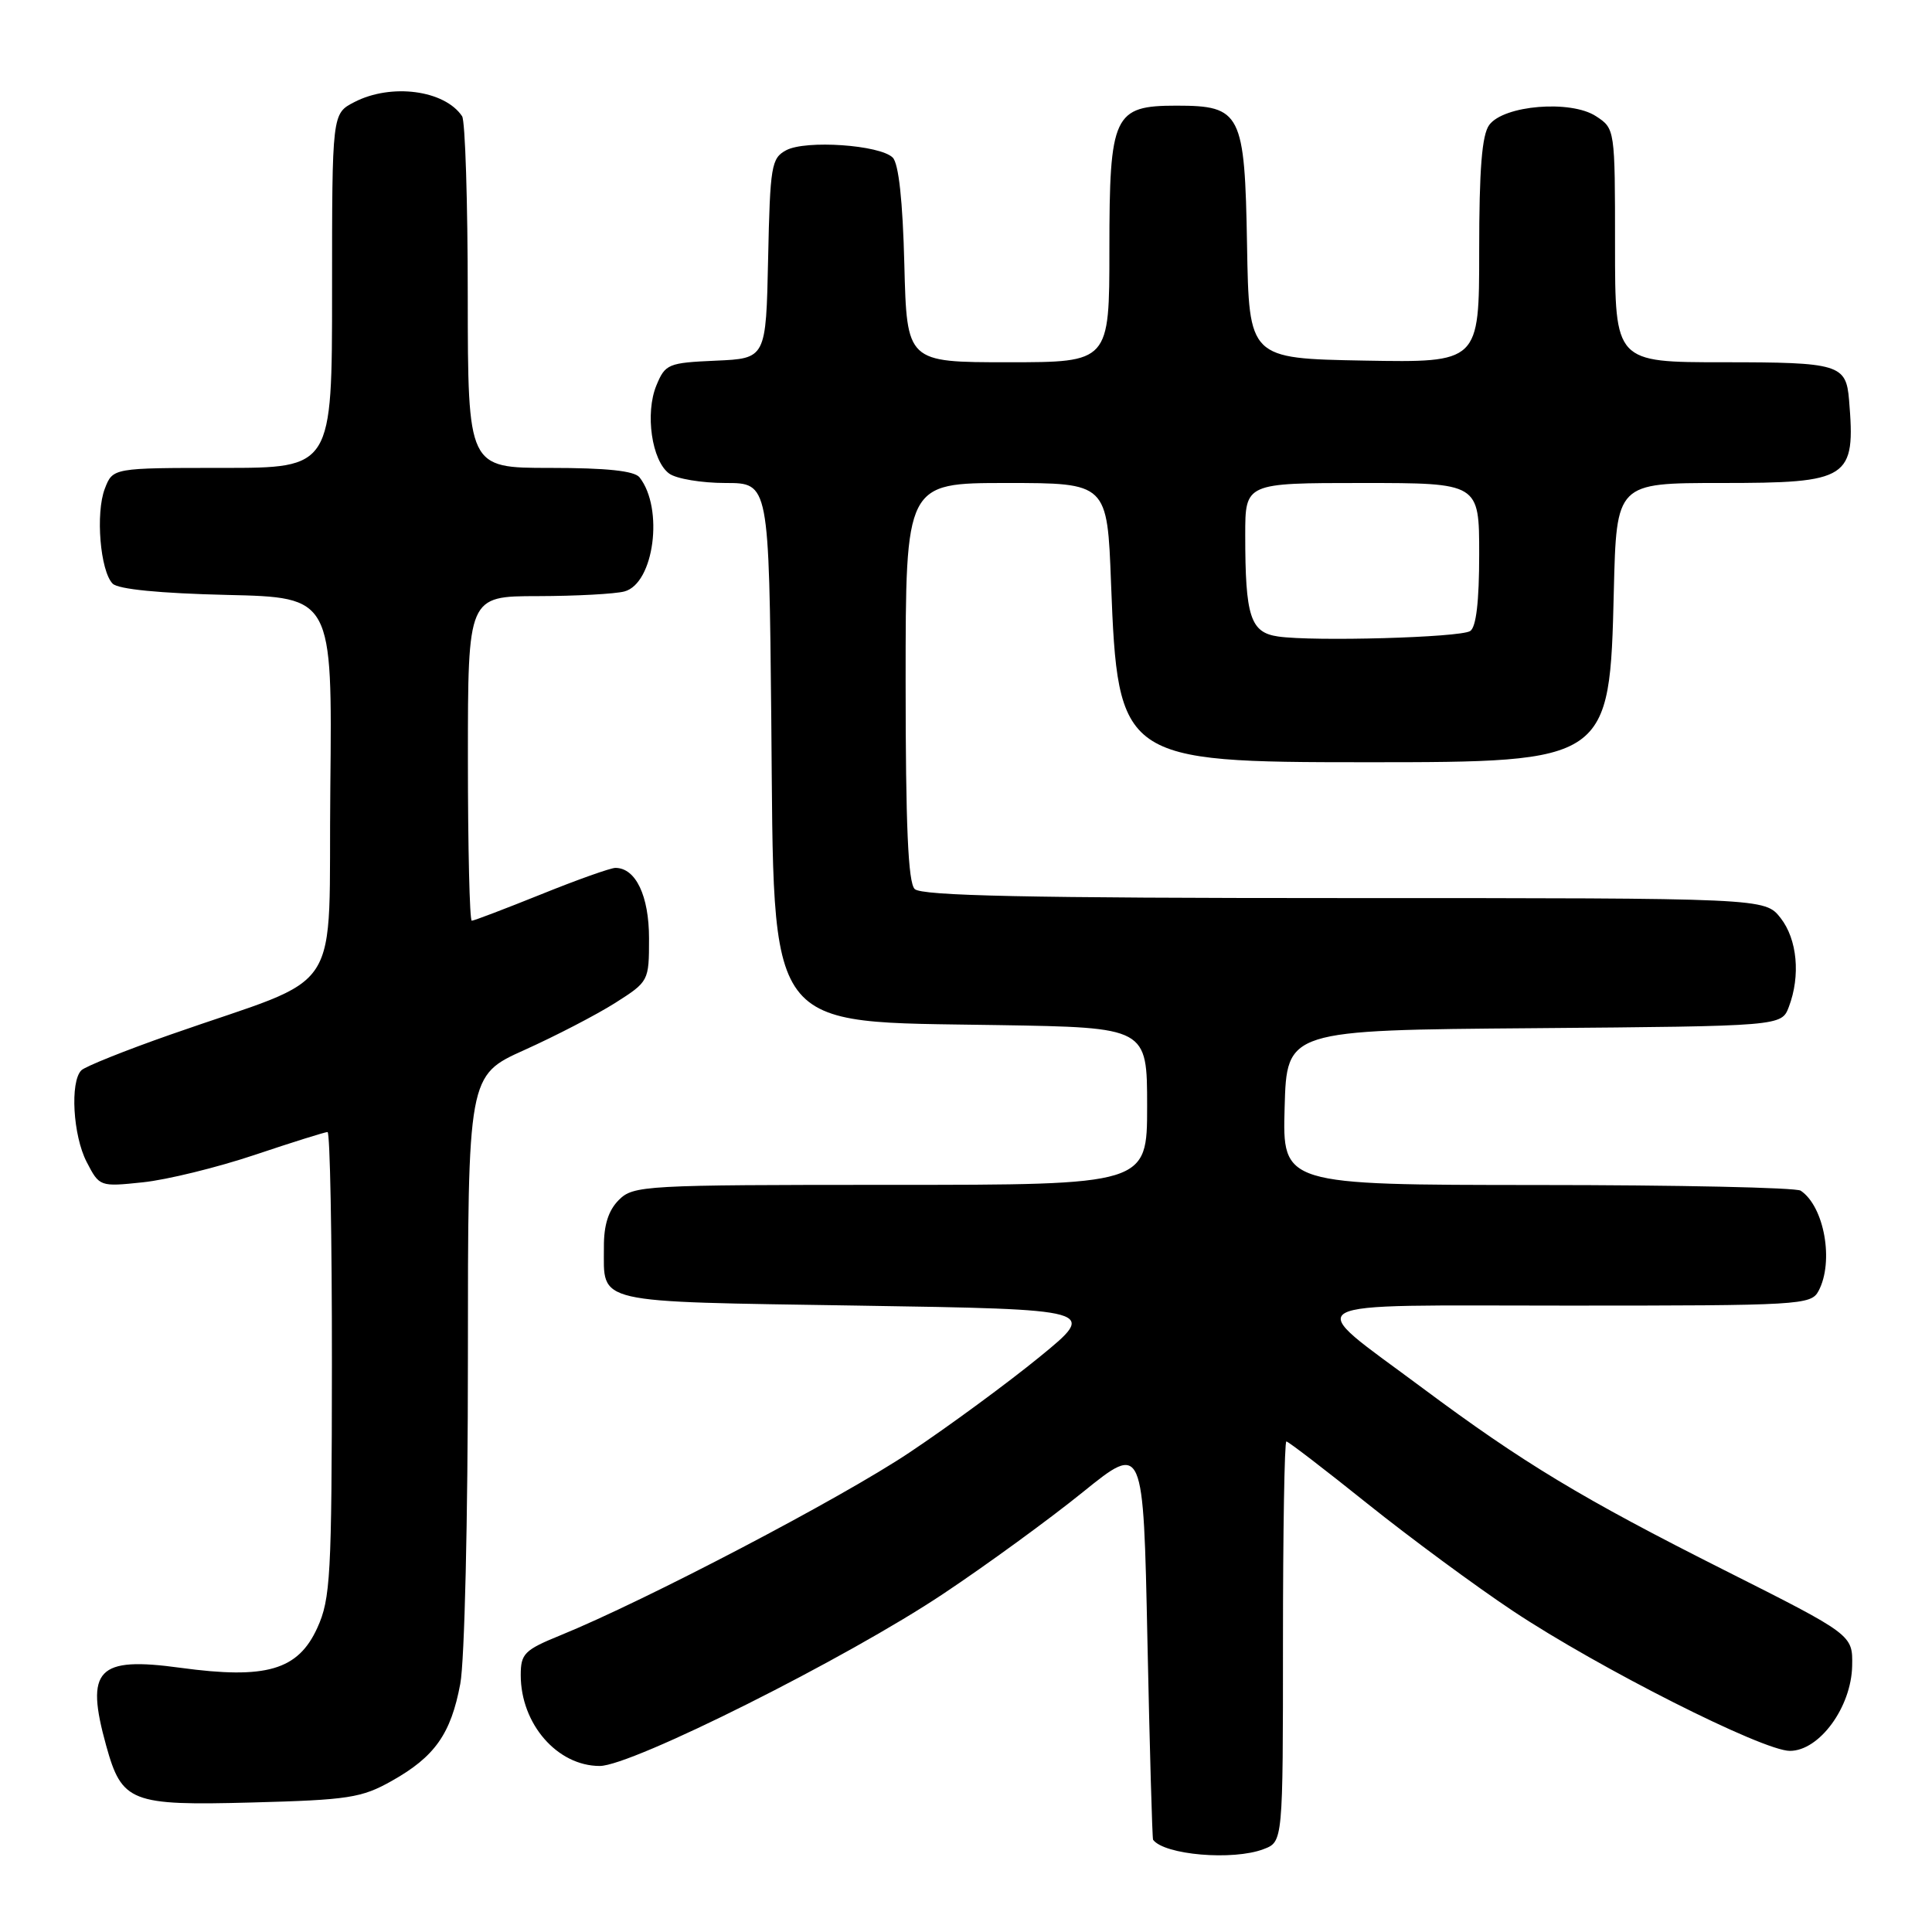 <?xml version="1.0" encoding="UTF-8" standalone="no"?>
<!DOCTYPE svg PUBLIC "-//W3C//DTD SVG 1.1//EN" "http://www.w3.org/Graphics/SVG/1.1/DTD/svg11.dtd" >
<svg xmlns="http://www.w3.org/2000/svg" xmlns:xlink="http://www.w3.org/1999/xlink" version="1.1" viewBox="0 0 256 256">
 <g >
 <path fill="currentColor"
d=" M 167.43 245.02 C 170.00 244.05 170.00 244.05 170.00 217.52 C 170.00 202.94 170.20 191.00 170.45 191.00 C 170.70 191.00 175.54 194.71 181.20 199.25 C 186.87 203.79 195.55 210.19 200.50 213.48 C 211.88 221.04 233.58 232.00 237.17 232.00 C 241.07 232.00 245.31 226.22 245.42 220.74 C 245.50 216.62 245.50 216.62 228.50 208.06 C 209.65 198.57 201.82 193.85 188.50 183.93 C 172.46 171.98 170.66 173.00 207.81 173.00 C 238.54 173.00 239.97 172.92 240.96 171.07 C 243.04 167.19 241.73 159.86 238.60 157.77 C 238.00 157.36 222.30 157.02 203.72 157.02 C 169.93 157.00 169.93 157.00 170.22 146.75 C 170.50 136.50 170.50 136.50 203.28 136.24 C 236.06 135.97 236.06 135.97 237.03 133.42 C 238.60 129.29 238.15 124.46 235.93 121.63 C 233.85 119.00 233.85 119.00 178.13 119.00 C 136.12 119.00 122.10 118.70 121.20 117.80 C 120.33 116.93 120.00 109.42 120.00 90.30 C 120.00 64.00 120.00 64.00 133.36 64.00 C 146.72 64.00 146.72 64.00 147.22 77.32 C 148.12 100.67 148.58 101.00 181.05 101.00 C 213.16 101.00 213.30 100.90 213.84 78.30 C 214.19 64.00 214.19 64.00 228.02 64.00 C 245.08 64.00 245.88 63.48 245.01 53.00 C 244.62 48.28 243.69 48.00 228.38 48.00 C 214.00 48.00 214.00 48.00 214.00 32.52 C 214.00 17.09 213.99 17.04 211.48 15.40 C 208.14 13.21 199.25 13.94 197.33 16.56 C 196.36 17.88 196.00 22.44 196.00 33.22 C 196.00 48.05 196.00 48.05 180.75 47.78 C 165.50 47.50 165.50 47.50 165.24 32.50 C 164.94 14.96 164.46 14.00 155.89 14.00 C 147.56 14.00 147.00 15.20 147.00 33.00 C 147.00 48.00 147.00 48.00 133.58 48.00 C 120.16 48.00 120.16 48.00 119.83 35.05 C 119.62 26.62 119.08 21.67 118.29 20.88 C 116.60 19.20 106.76 18.52 104.17 19.91 C 102.21 20.96 102.04 21.97 101.78 34.27 C 101.50 47.50 101.50 47.50 94.85 47.79 C 88.54 48.07 88.15 48.23 86.98 51.06 C 85.45 54.75 86.36 61.06 88.67 62.75 C 89.61 63.44 92.97 64.00 96.14 64.00 C 101.89 64.00 101.89 64.00 102.20 95.43 C 102.60 137.46 101.00 135.31 132.25 135.83 C 152.00 136.15 152.00 136.15 152.00 146.58 C 152.00 157.00 152.00 157.00 118.00 157.00 C 85.33 157.00 83.92 157.08 82.00 159.00 C 80.62 160.38 80.00 162.32 80.02 165.25 C 80.04 172.85 78.27 172.44 113.69 173.00 C 145.46 173.50 145.46 173.50 137.75 179.80 C 133.51 183.26 125.75 188.97 120.50 192.47 C 111.43 198.54 85.50 212.11 74.25 216.69 C 69.49 218.63 69.00 219.12 69.00 221.96 C 69.00 228.43 73.84 234.00 79.47 234.00 C 83.72 234.00 112.25 219.70 125.00 211.18 C 130.78 207.33 139.10 201.26 143.50 197.70 C 151.50 191.24 151.50 191.24 152.04 217.37 C 152.34 231.74 152.68 243.63 152.79 243.78 C 154.28 245.79 163.38 246.57 167.43 245.02 Z  M 51.91 235.98 C 57.61 232.78 59.75 229.75 60.99 223.11 C 61.56 220.09 62.00 201.20 62.00 180.11 C 62.00 142.50 62.00 142.50 69.49 139.13 C 73.60 137.28 79.00 134.48 81.49 132.91 C 85.97 130.06 86.00 130.01 86.00 124.35 C 86.00 118.70 84.24 115.00 81.54 115.00 C 80.91 115.00 76.48 116.57 71.71 118.50 C 66.93 120.42 62.80 122.00 62.51 122.00 C 62.23 122.00 62.00 112.33 62.00 100.50 C 62.00 79.00 62.00 79.00 71.25 78.99 C 76.34 78.98 81.51 78.70 82.74 78.37 C 86.67 77.32 87.98 67.37 84.74 63.25 C 84.06 62.39 80.39 62.00 72.88 62.00 C 62.00 62.00 62.00 62.00 61.98 39.25 C 61.98 26.74 61.64 16.00 61.23 15.40 C 58.92 11.94 51.83 11.00 46.95 13.53 C 44.00 15.05 44.00 15.05 44.00 38.53 C 44.00 62.00 44.00 62.00 29.48 62.00 C 14.95 62.00 14.95 62.00 13.89 64.75 C 12.64 67.99 13.28 75.67 14.93 77.34 C 15.67 78.08 21.19 78.62 30.06 78.83 C 44.03 79.15 44.03 79.15 43.77 104.30 C 43.46 132.88 46.06 128.85 22.59 137.09 C 16.59 139.19 11.28 141.32 10.78 141.82 C 9.26 143.34 9.67 150.46 11.48 153.96 C 13.18 157.25 13.22 157.26 18.95 156.66 C 22.11 156.33 28.77 154.70 33.75 153.03 C 38.72 151.36 43.07 150.00 43.40 150.00 C 43.73 150.00 43.99 163.84 43.98 180.75 C 43.96 208.81 43.79 211.87 42.05 215.69 C 39.50 221.31 35.28 222.54 23.90 220.99 C 12.88 219.48 11.26 221.18 14.07 231.31 C 16.15 238.81 17.33 239.27 33.36 238.84 C 46.17 238.50 47.92 238.23 51.91 235.98 Z  M 169.36 84.34 C 165.68 83.81 165.00 81.72 165.00 70.88 C 165.00 64.00 165.00 64.00 180.50 64.00 C 196.00 64.00 196.00 64.00 196.00 73.44 C 196.00 79.71 195.60 83.13 194.80 83.62 C 193.42 84.48 174.06 85.02 169.36 84.34 Z "/>
</g>
</svg>
